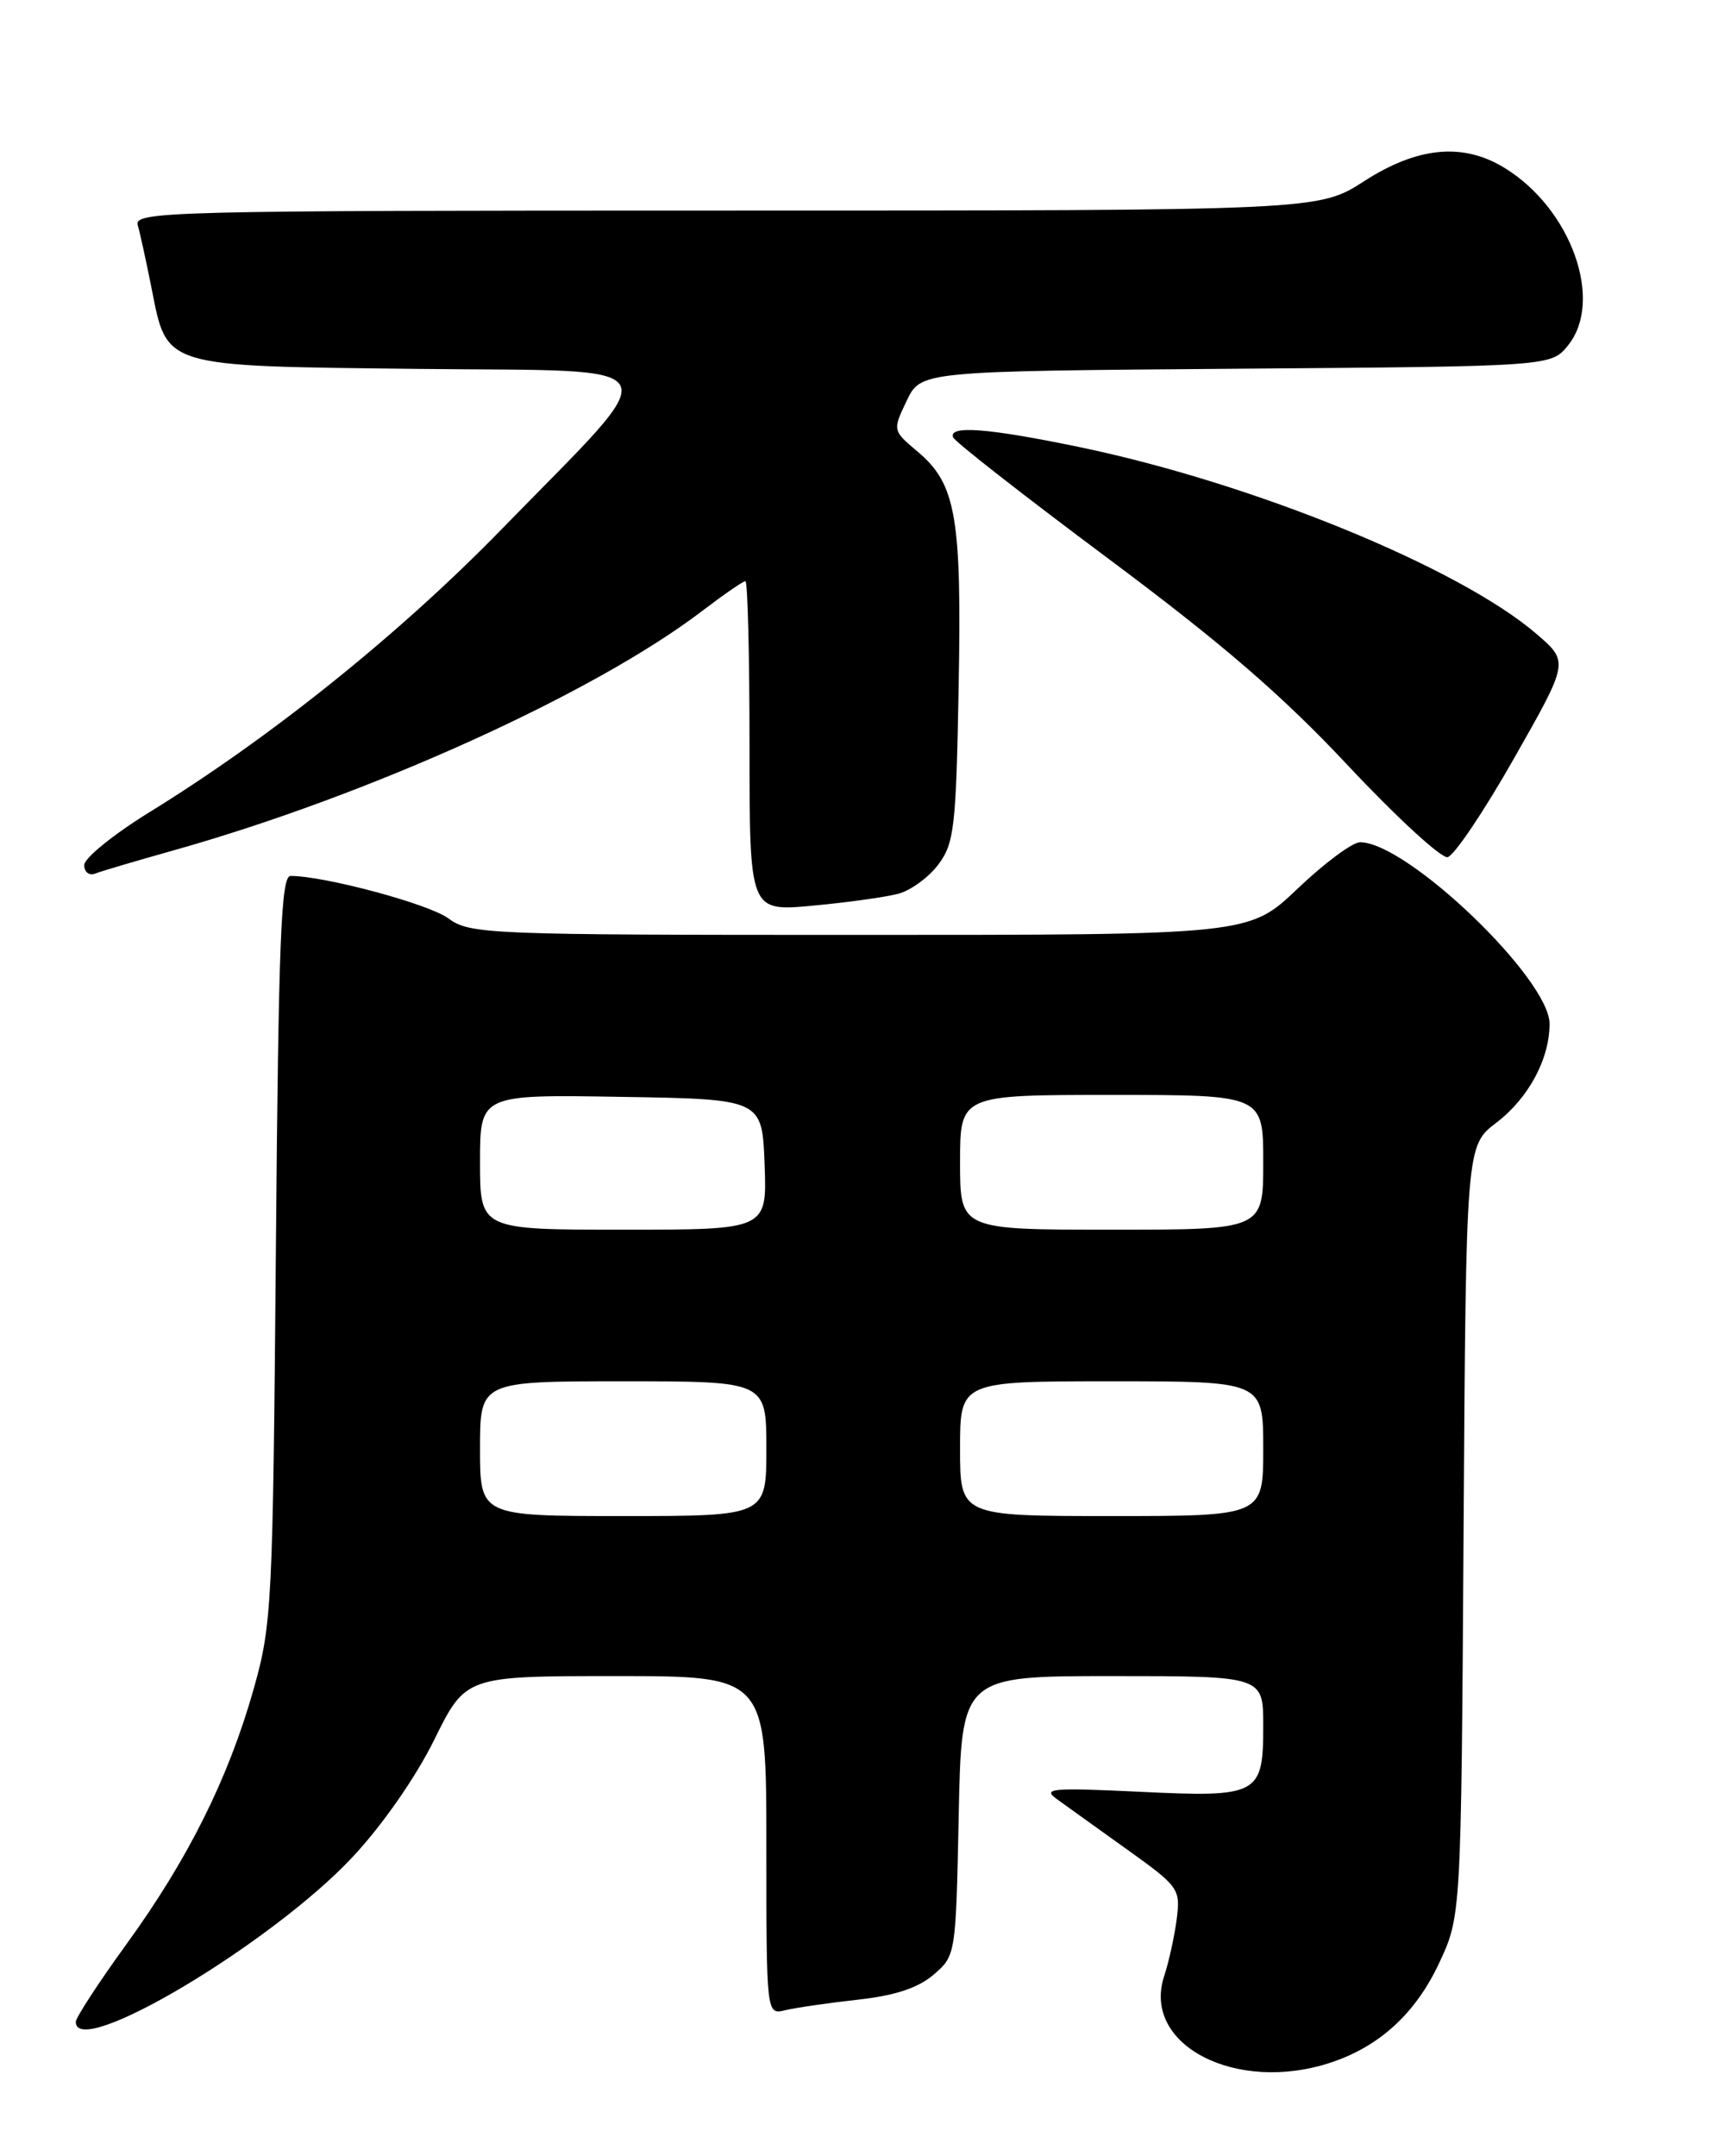 <?xml version="1.0" encoding="UTF-8" standalone="no"?>
<!DOCTYPE svg PUBLIC "-//W3C//DTD SVG 1.1//EN" "http://www.w3.org/Graphics/SVG/1.1/DTD/svg11.dtd" >
<svg xmlns="http://www.w3.org/2000/svg" xmlns:xlink="http://www.w3.org/1999/xlink" version="1.1" viewBox="0 0 204 256">
 <g >
 <path fill="currentColor"
d=" M 158.10 244.86 C 163.84 242.94 168.10 239.02 170.87 233.11 C 173.50 227.50 173.50 227.50 173.79 181.77 C 174.08 136.04 174.08 136.04 177.69 133.29 C 181.50 130.38 184.00 125.73 184.00 121.56 C 184.00 116.21 167.08 100.00 161.50 100.00 C 160.59 100.00 157.26 102.48 154.09 105.50 C 148.32 111.00 148.32 111.00 102.12 111.00 C 57.67 111.00 55.82 110.93 53.21 109.02 C 50.87 107.31 38.53 104.00 34.50 104.00 C 33.37 104.00 33.07 111.64 32.76 148.25 C 32.40 190.57 32.29 192.85 30.13 200.50 C 27.13 211.12 22.36 220.70 15.03 230.81 C 11.71 235.39 9.00 239.55 9.00 240.06 C 9.00 244.62 32.24 230.77 41.86 220.49 C 45.41 216.70 49.36 211.02 51.57 206.55 C 55.30 199.00 55.30 199.00 73.15 199.00 C 91.00 199.00 91.00 199.00 91.00 219.11 C 91.00 239.22 91.00 239.22 93.25 238.67 C 94.49 238.37 98.36 237.81 101.86 237.42 C 106.30 236.93 109.01 236.03 110.86 234.45 C 113.49 232.19 113.50 232.10 113.84 215.59 C 114.17 199.00 114.17 199.00 132.09 199.00 C 150.00 199.00 150.00 199.00 150.00 204.88 C 150.00 213.14 149.48 213.42 135.22 212.73 C 124.85 212.24 123.73 212.34 125.50 213.61 C 126.60 214.41 130.36 217.10 133.85 219.60 C 139.97 223.98 140.18 224.27 139.73 227.82 C 139.47 229.84 138.80 232.91 138.23 234.64 C 135.55 242.82 146.84 248.63 158.10 244.86 Z  M 106.68 106.11 C 108.15 105.72 110.30 104.15 111.43 102.63 C 113.31 100.11 113.53 98.20 113.83 81.68 C 114.21 61.38 113.53 57.47 108.97 53.63 C 105.98 51.11 105.98 51.11 107.66 47.59 C 109.34 44.07 109.34 44.07 146.76 43.78 C 184.18 43.50 184.18 43.50 186.19 41.01 C 190.48 35.71 186.56 24.75 178.63 19.92 C 173.71 16.91 168.32 17.43 162.00 21.50 C 156.57 25.00 156.57 25.00 86.22 25.00 C 19.69 25.00 15.89 25.10 16.36 26.75 C 16.64 27.71 17.36 31.04 17.98 34.14 C 19.87 43.69 19.10 43.45 49.64 43.80 C 80.48 44.14 79.54 42.33 59.54 62.86 C 47.44 75.28 32.16 87.55 17.75 96.43 C 13.49 99.06 10.00 101.88 10.00 102.71 C 10.00 103.54 10.58 103.99 11.30 103.72 C 12.01 103.44 16.11 102.23 20.41 101.02 C 43.68 94.50 70.55 82.34 83.43 72.50 C 85.95 70.58 88.24 69.00 88.51 69.00 C 88.78 69.00 89.00 77.83 89.00 88.62 C 89.00 108.23 89.00 108.23 96.49 107.53 C 100.61 107.15 105.20 106.51 106.68 106.11 Z  M 179.78 90.04 C 186.29 78.59 186.29 78.59 182.50 75.31 C 173.35 67.40 148.79 57.36 128.17 53.08 C 117.31 50.83 112.64 50.47 113.17 51.92 C 113.35 52.42 121.63 58.89 131.57 66.30 C 145.13 76.41 152.25 82.55 160.07 90.90 C 165.81 97.02 171.13 101.91 171.89 101.77 C 172.65 101.62 176.21 96.34 179.78 90.04 Z  M 57.00 172.00 C 57.00 164.00 57.00 164.00 74.00 164.00 C 91.00 164.00 91.00 164.00 91.00 172.00 C 91.00 180.00 91.00 180.00 74.00 180.00 C 57.00 180.00 57.00 180.00 57.00 172.00 Z  M 114.00 172.00 C 114.00 164.00 114.00 164.00 132.00 164.00 C 150.00 164.00 150.00 164.00 150.00 172.00 C 150.00 180.00 150.00 180.00 132.00 180.00 C 114.00 180.00 114.00 180.00 114.00 172.00 Z  M 57.00 137.98 C 57.00 129.95 57.00 129.95 73.75 130.23 C 90.50 130.50 90.50 130.50 90.79 138.25 C 91.08 146.00 91.08 146.00 74.04 146.00 C 57.00 146.00 57.00 146.00 57.00 137.98 Z  M 114.00 138.00 C 114.00 130.00 114.00 130.00 132.00 130.00 C 150.00 130.00 150.00 130.00 150.00 138.00 C 150.00 146.00 150.00 146.00 132.00 146.00 C 114.00 146.00 114.00 146.00 114.00 138.00 Z "/>
</g>
</svg>